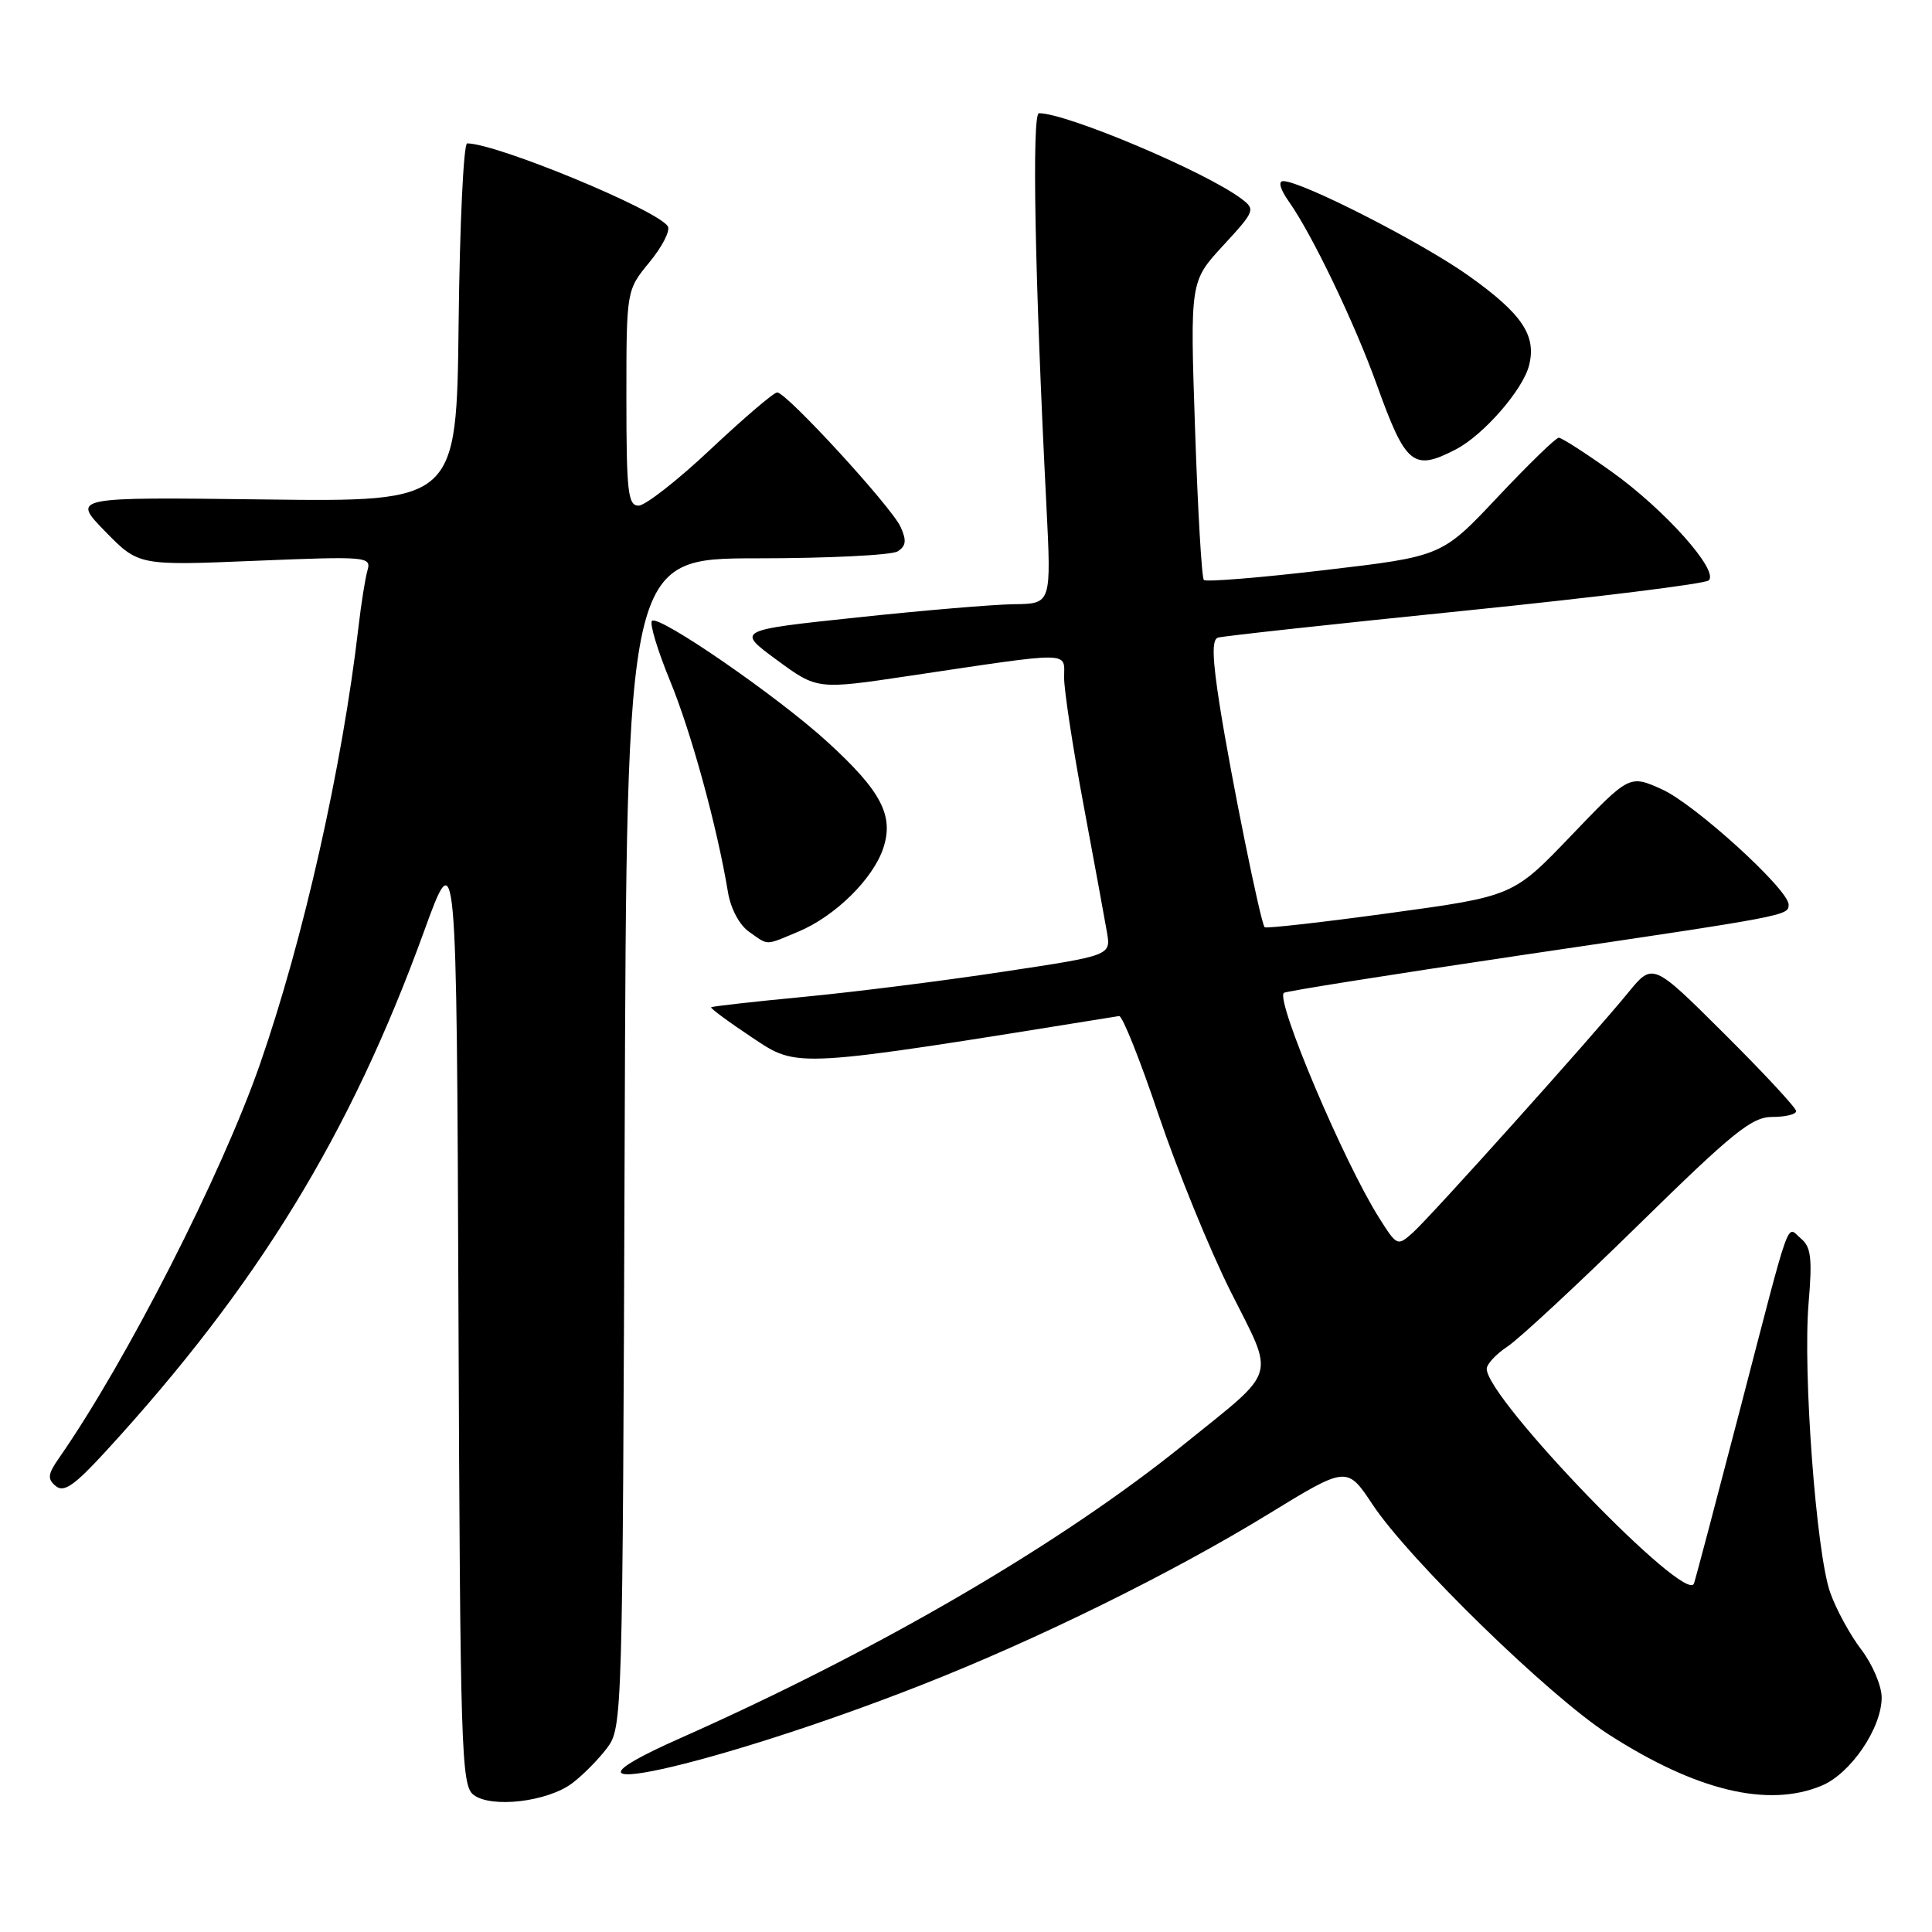 <?xml version="1.0" encoding="UTF-8" standalone="no"?>
<!DOCTYPE svg PUBLIC "-//W3C//DTD SVG 1.1//EN" "http://www.w3.org/Graphics/SVG/1.1/DTD/svg11.dtd" >
<svg xmlns="http://www.w3.org/2000/svg" xmlns:xlink="http://www.w3.org/1999/xlink" version="1.1" viewBox="0 0 256 256">
 <g >
 <path fill="currentColor"
d=" M 75.80 236.30 C 77.22 235.24 79.30 233.13 80.44 231.62 C 82.47 228.89 82.50 227.86 82.77 151.43 C 83.04 74.00 83.04 74.00 100.27 73.98 C 109.75 73.98 118.15 73.56 118.94 73.06 C 120.06 72.35 120.15 71.62 119.33 69.81 C 118.11 67.14 104.22 52.00 102.98 52.00 C 102.53 52.00 98.58 55.38 94.19 59.50 C 89.81 63.63 85.50 67.00 84.61 67.00 C 83.21 67.00 83.00 65.18 83.00 52.73 C 83.00 38.46 83.00 38.46 86.06 34.74 C 87.75 32.69 88.84 30.56 88.49 29.99 C 87.16 27.83 65.80 19.00 61.90 19.00 C 61.43 19.00 60.92 29.69 60.77 42.75 C 60.50 66.50 60.50 66.50 35.00 66.18 C 9.50 65.86 9.50 65.86 13.93 70.41 C 18.37 74.95 18.37 74.95 33.80 74.31 C 48.68 73.70 49.22 73.75 48.69 75.59 C 48.39 76.64 47.86 79.97 47.51 83.00 C 45.36 101.58 40.20 124.49 34.45 141.00 C 29.36 155.63 16.76 180.34 7.86 193.14 C 6.32 195.34 6.25 195.96 7.39 196.91 C 8.47 197.81 9.86 196.84 14.05 192.27 C 34.15 170.35 46.41 150.32 56.15 123.51 C 60.50 111.52 60.50 111.52 60.75 174.01 C 60.98 232.17 61.12 236.59 62.75 237.83 C 65.11 239.62 72.52 238.75 75.80 236.30 Z  M 241.38 236.61 C 245.23 235.01 249.33 228.98 249.33 224.93 C 249.33 223.39 248.12 220.53 246.63 218.58 C 245.14 216.63 243.29 213.23 242.51 211.02 C 240.66 205.78 238.87 181.81 239.65 172.64 C 240.15 166.74 239.97 165.22 238.64 164.12 C 236.66 162.47 237.48 160.16 230.50 187.00 C 227.42 198.82 224.71 209.09 224.46 209.82 C 223.46 212.74 197.00 185.33 197.00 181.38 C 197.00 180.75 198.24 179.42 199.74 178.43 C 201.25 177.44 209.06 170.19 217.09 162.32 C 229.65 150.00 232.12 148.00 234.84 148.00 C 236.58 148.00 238.00 147.65 238.00 147.23 C 238.00 146.81 233.73 142.20 228.50 137.00 C 219.00 127.54 219.00 127.54 215.75 131.52 C 210.97 137.37 189.59 161.20 187.20 163.34 C 185.17 165.15 185.10 165.12 182.72 161.34 C 178.05 153.94 169.03 132.63 170.11 131.56 C 170.32 131.35 184.45 129.11 201.50 126.58 C 237.03 121.33 237.00 121.33 237.00 119.86 C 237.00 117.86 224.55 106.53 220.20 104.58 C 215.91 102.66 215.91 102.66 208.21 110.70 C 200.50 118.75 200.50 118.75 184.19 120.98 C 175.22 122.21 167.74 123.05 167.57 122.86 C 167.03 122.25 163.12 102.95 161.65 93.67 C 160.63 87.24 160.56 84.74 161.38 84.49 C 161.99 84.29 176.68 82.69 194.00 80.93 C 211.32 79.17 225.91 77.36 226.41 76.91 C 227.82 75.63 220.58 67.52 213.56 62.51 C 210.09 60.03 206.93 58.00 206.54 58.00 C 206.16 58.00 202.52 61.54 198.45 65.86 C 191.06 73.72 191.06 73.72 175.54 75.54 C 167.01 76.55 159.80 77.13 159.52 76.85 C 159.23 76.57 158.71 67.55 158.35 56.81 C 157.69 37.29 157.69 37.29 162.07 32.54 C 166.31 27.94 166.38 27.75 164.47 26.32 C 159.70 22.74 141.37 15.00 137.67 15.00 C 136.71 15.00 137.11 36.63 138.65 66.92 C 139.31 80.00 139.31 80.00 134.40 80.06 C 131.71 80.09 122.32 80.88 113.53 81.82 C 97.57 83.51 97.57 83.51 102.92 87.44 C 108.28 91.38 108.28 91.38 120.39 89.57 C 142.43 86.29 141.00 86.27 141.00 89.80 C 141.00 91.49 142.16 99.08 143.58 106.68 C 145.00 114.28 146.39 121.87 146.68 123.55 C 147.20 126.61 147.20 126.61 132.85 128.77 C 124.96 129.97 113.10 131.46 106.50 132.09 C 99.90 132.72 94.38 133.34 94.23 133.47 C 94.09 133.59 96.55 135.41 99.71 137.51 C 105.81 141.56 104.94 141.61 148.29 134.63 C 148.72 134.56 151.08 140.48 153.54 147.79 C 156.01 155.09 160.29 165.60 163.07 171.14 C 168.95 182.85 169.44 181.24 157.00 191.29 C 140.59 204.56 116.50 218.61 90.09 230.34 C 68.91 239.73 94.51 234.10 122.00 223.31 C 137.39 217.27 155.20 208.50 167.99 200.67 C 178.48 194.24 178.48 194.24 181.88 199.37 C 186.72 206.66 205.29 224.76 213.11 229.79 C 224.73 237.28 234.27 239.58 241.38 236.61 Z  M 105.78 123.45 C 110.65 121.42 115.69 116.46 117.04 112.38 C 118.47 108.06 116.76 104.81 109.63 98.30 C 103.06 92.29 87.27 81.40 86.39 82.27 C 86.05 82.62 87.13 86.18 88.78 90.20 C 91.58 96.99 95.01 109.49 96.46 118.22 C 96.82 120.40 97.98 122.58 99.26 123.47 C 101.90 125.32 101.29 125.32 105.78 123.45 Z  M 192.90 59.55 C 196.56 57.66 201.80 51.65 202.61 48.41 C 203.61 44.45 201.69 41.59 194.66 36.58 C 188.47 32.16 172.49 24.00 170.03 24.00 C 169.33 24.00 169.63 25.09 170.81 26.75 C 173.88 31.10 179.50 42.82 182.43 50.97 C 186.27 61.65 187.26 62.47 192.90 59.55 Z "/>
</g>
</svg>